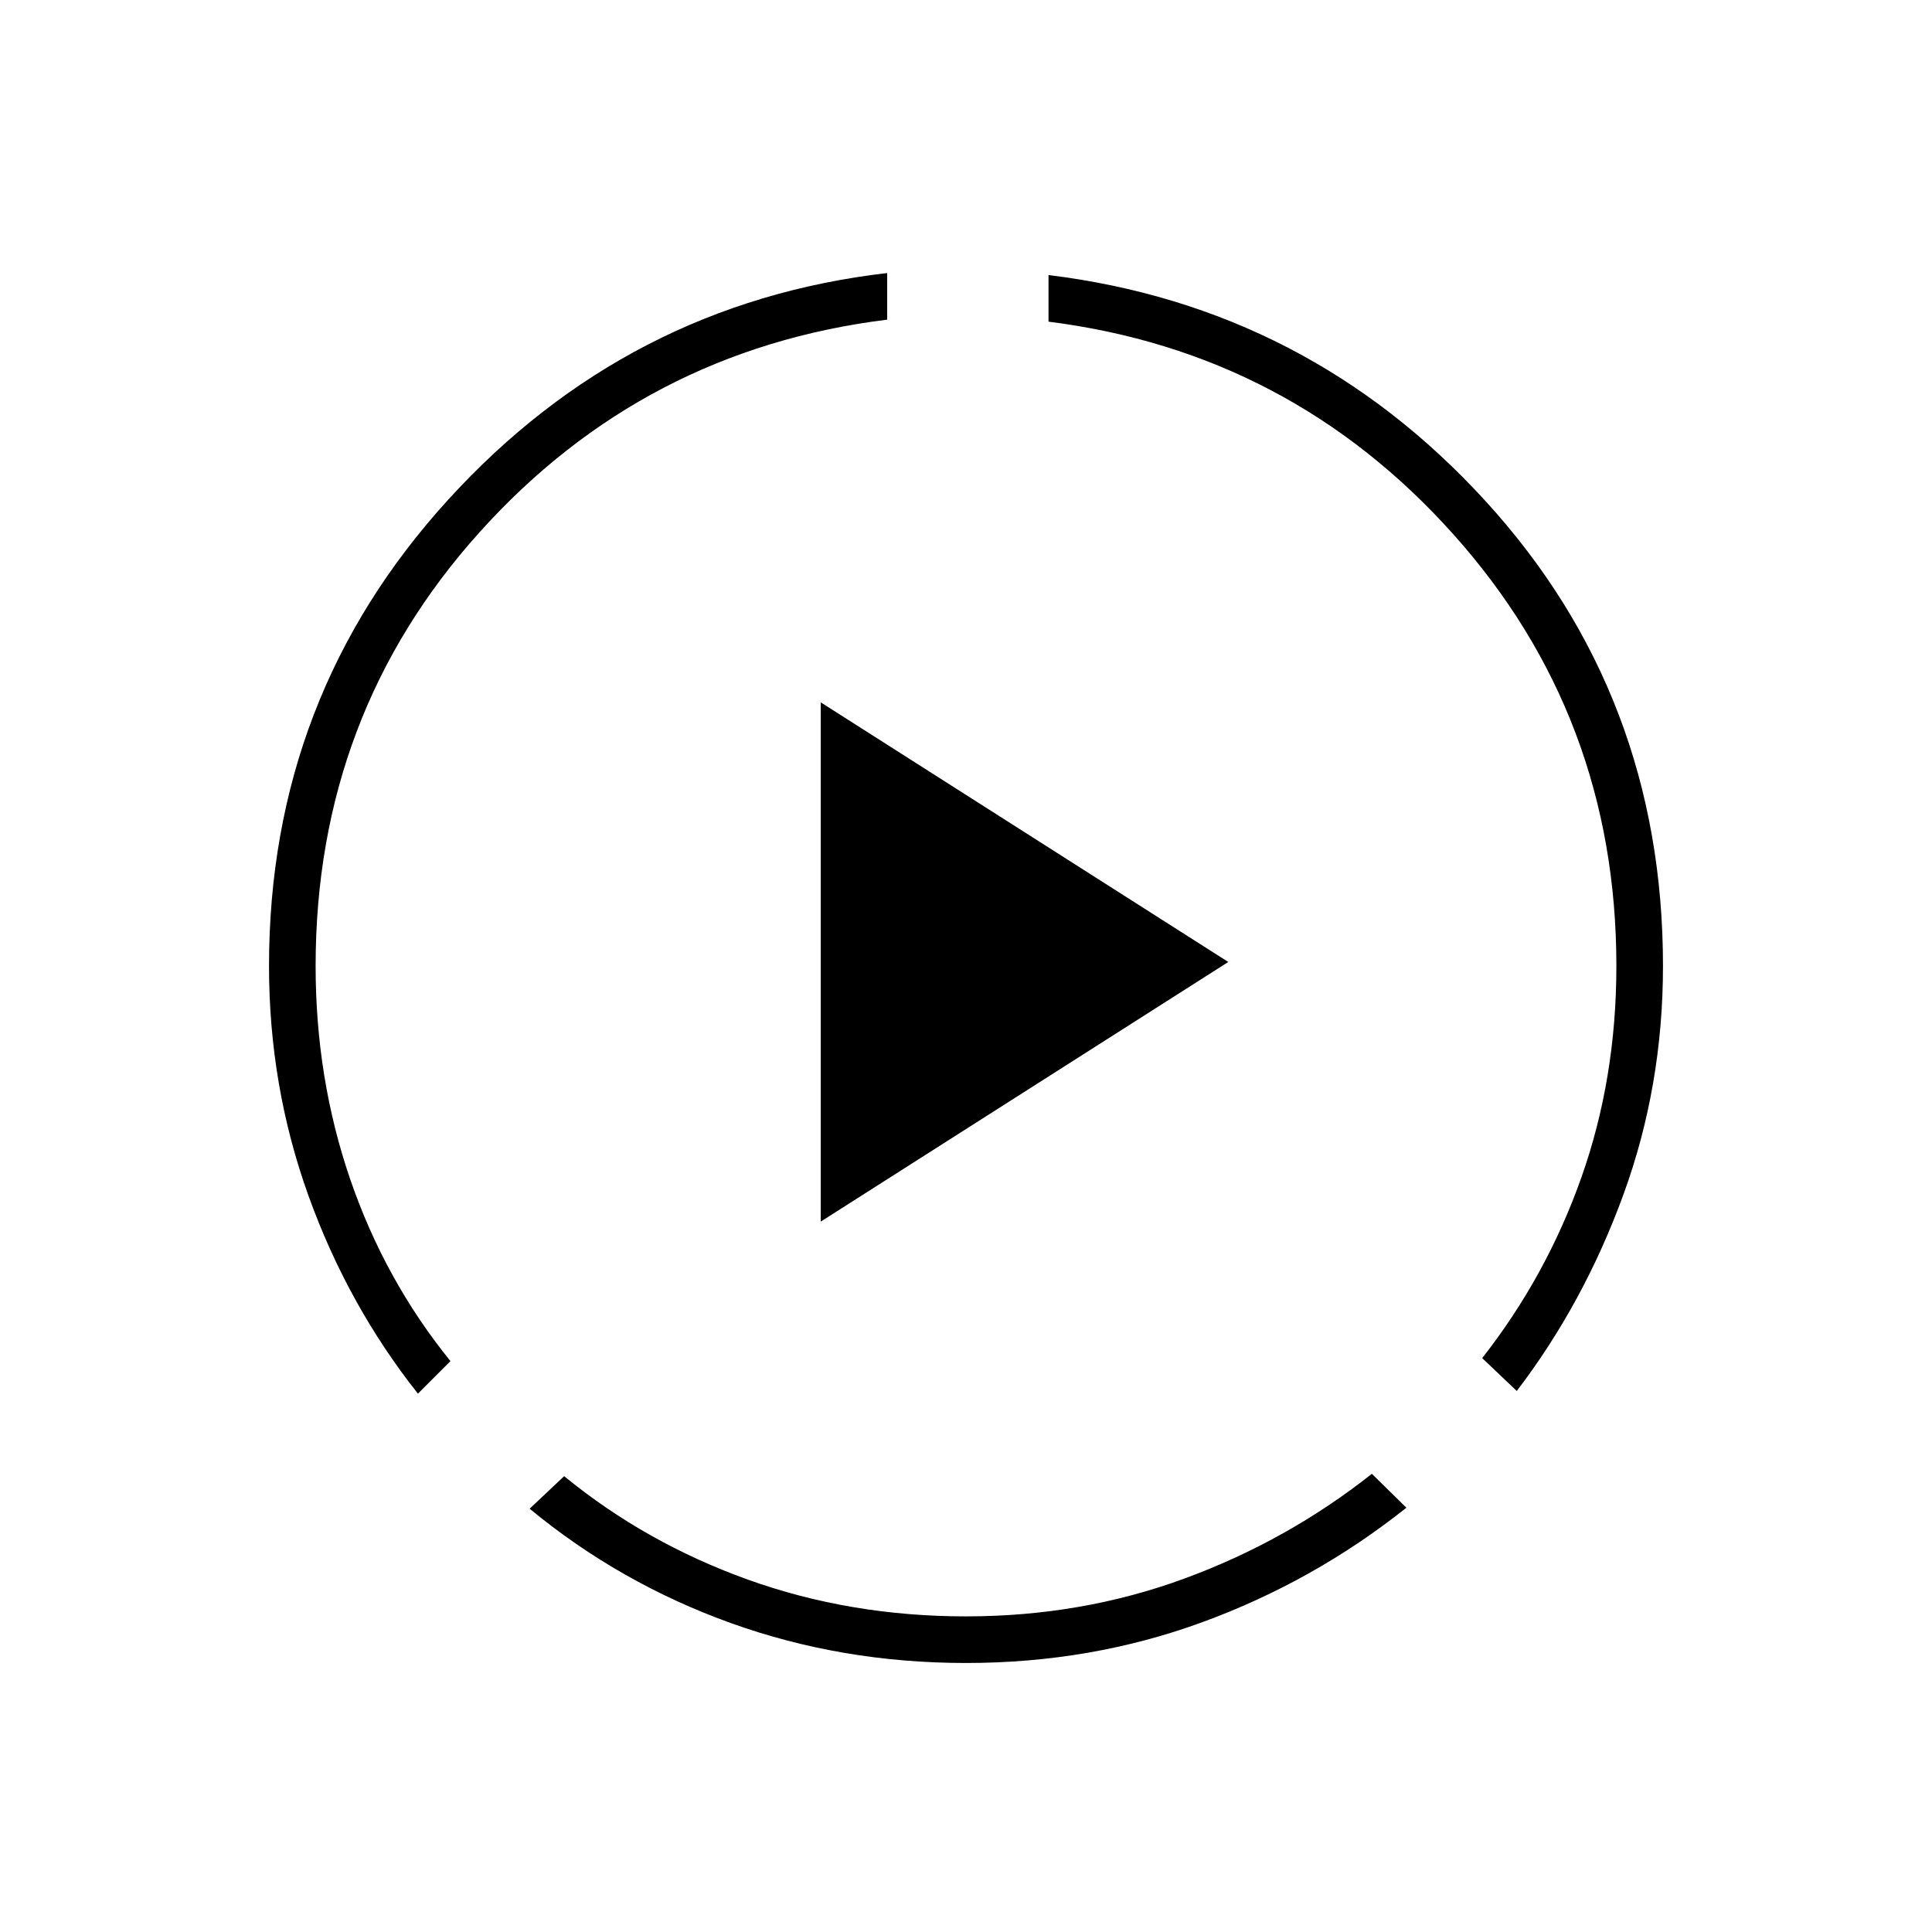 <svg xmlns="http://www.w3.org/2000/svg" height="40" viewBox="0 -960 960 960" width="40"><path d="M207.67-267.5q-34.84-44-54.42-98.42-19.58-54.41-19.58-114.08 0-134 89-231.67 89-97.66 218.16-112.66v23.16q-121 15-202.5 105.59Q156.83-605 156.83-480q0 55.83 17.17 105.92 17.17 50.08 49.83 90.41l-16.16 16.17ZM480-133.67q-61.67 0-116.83-19.83-55.17-19.83-100-56.83l17.16-16.17q40.5 33.17 91.34 51.42Q422.5-156.83 480-156.83q57.33 0 108.42-18.75 51.08-18.75 93.25-52.09l17.16 16.84Q653-174.33 597.58-154 542.17-133.67 480-133.67Zm273.67-135.16-17.17-16.34q32-40.83 49.33-89.91 17.34-49.09 17.34-104.92 0-124-81-214.5T521-800.17v-23.16Q650-807.5 738.17-711q88.16 96.5 88.16 231 0 59.67-19.66 113.58-19.67 53.92-53 97.59ZM407.83-353v-258l202.5 129-202.5 129Z"/></svg>